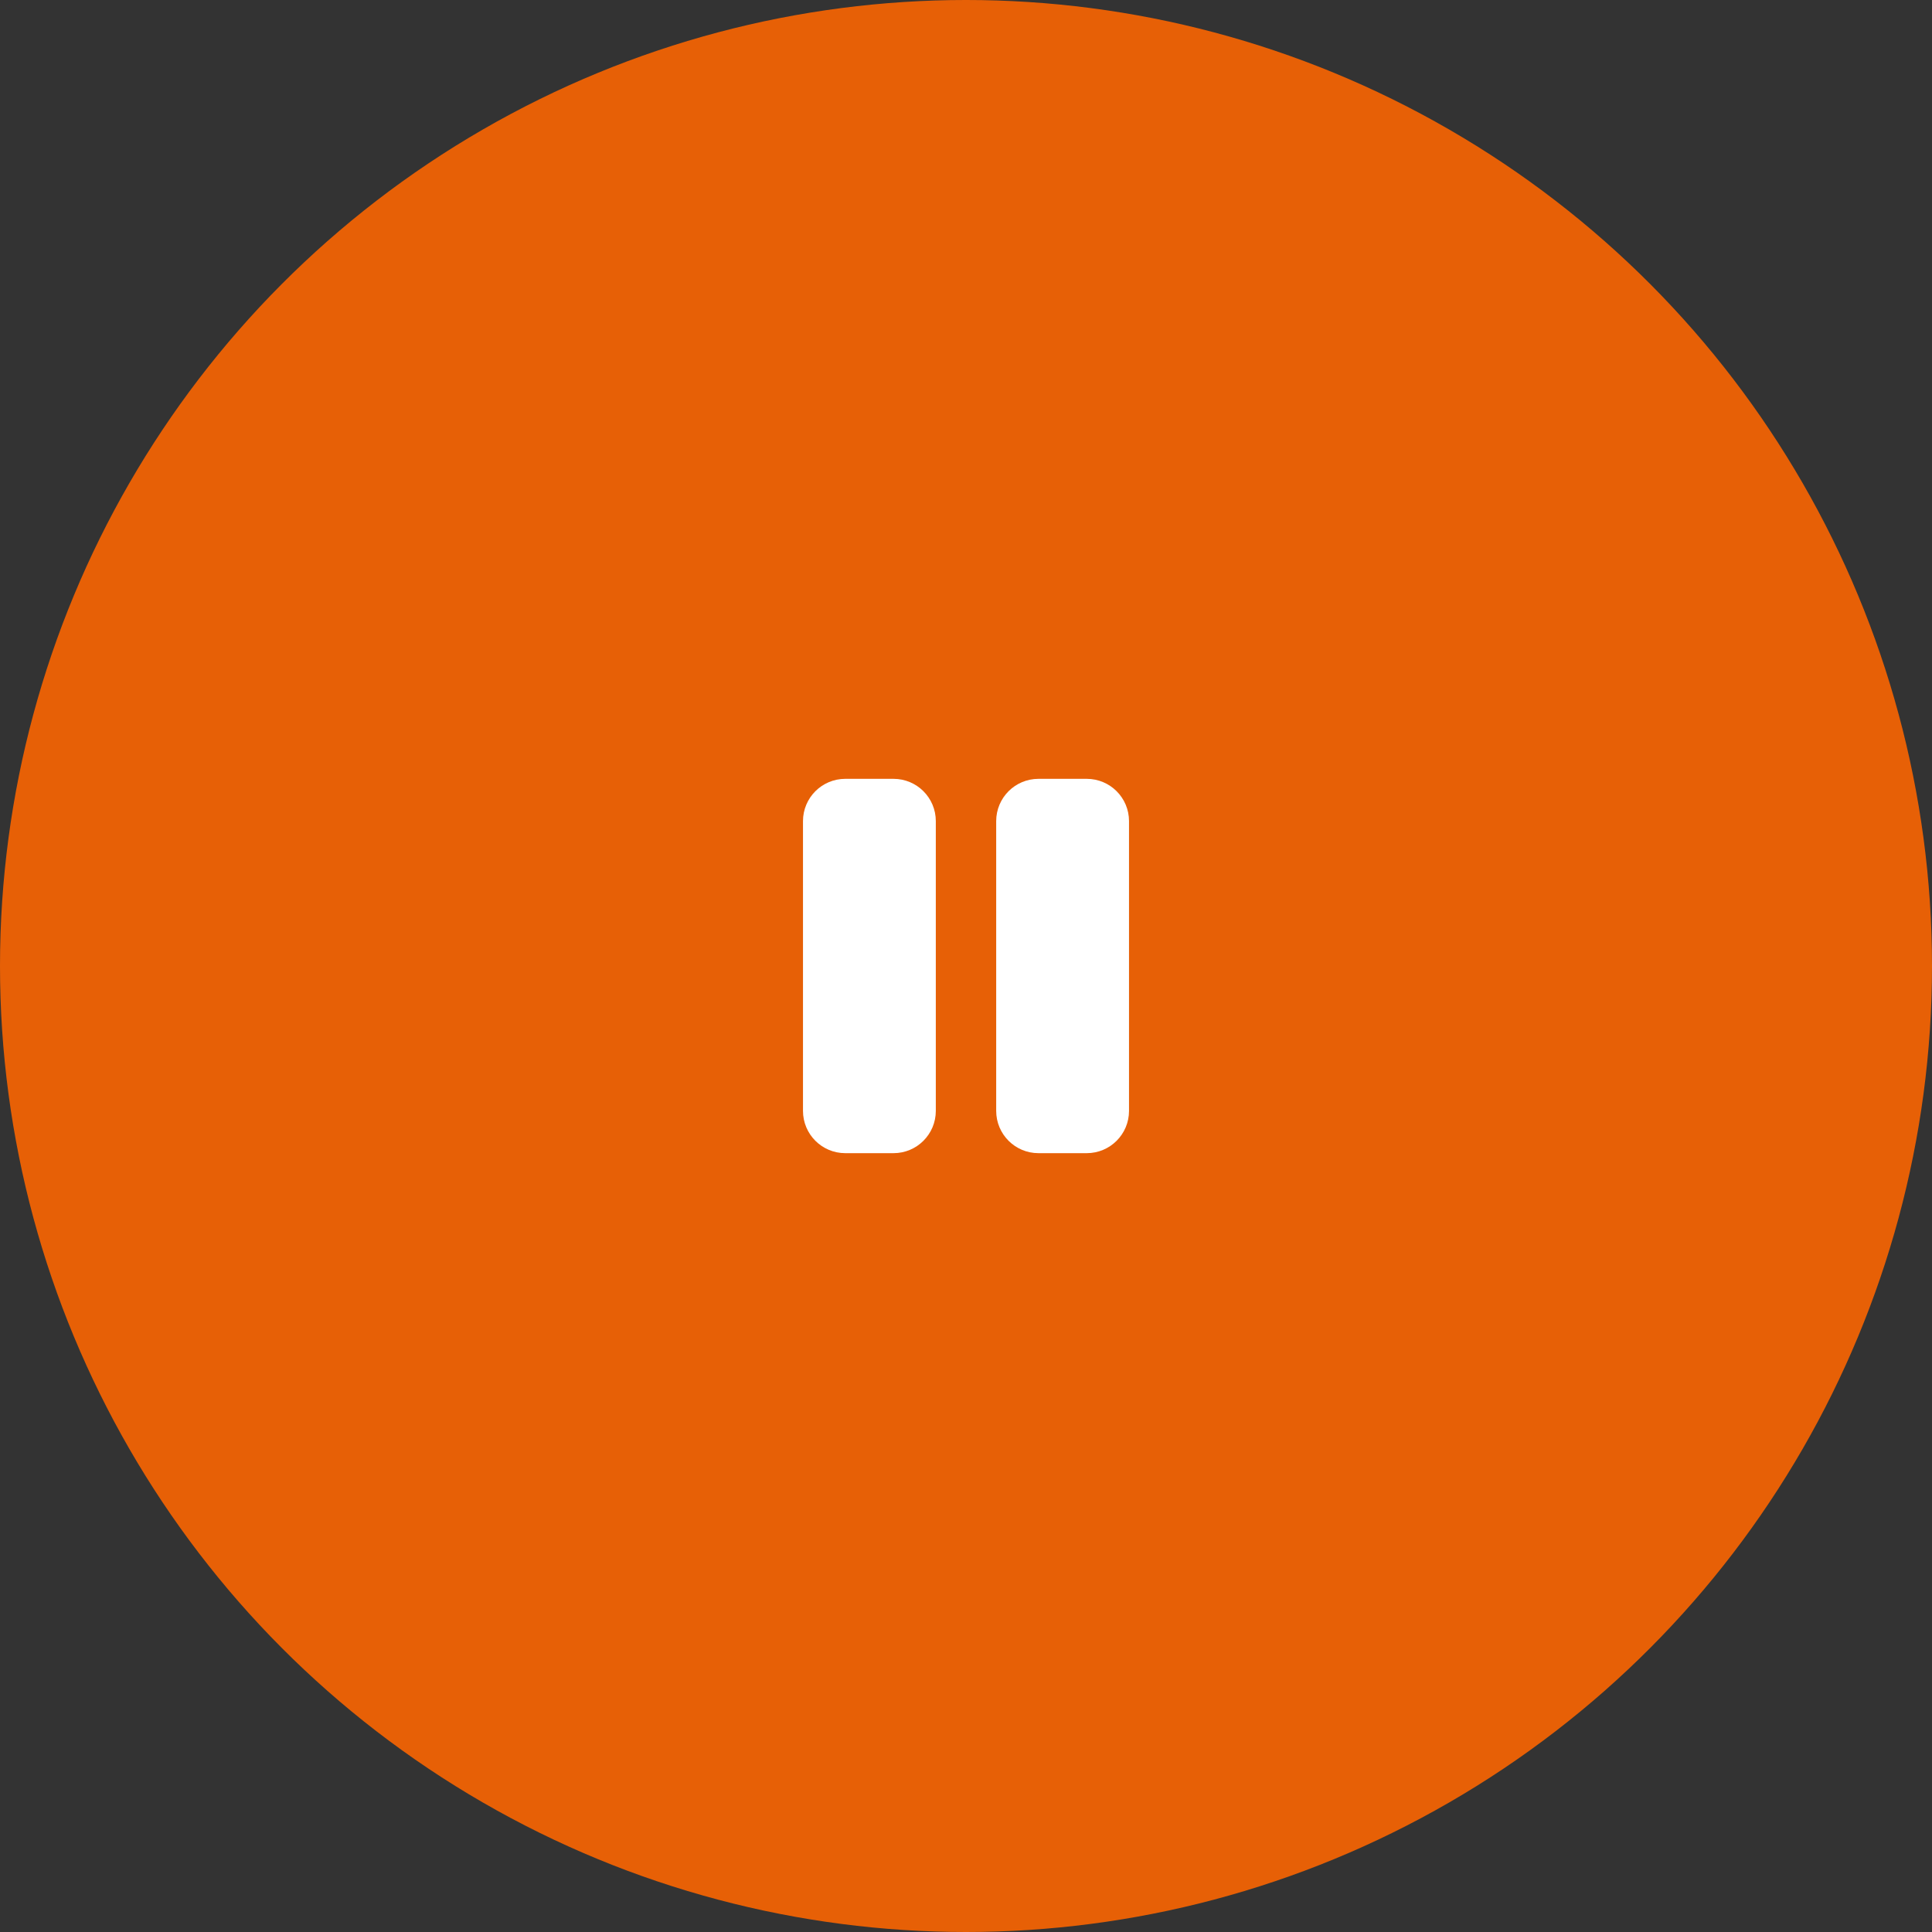 <svg width="80" height="80" viewBox="0 0 80 80" fill="none" xmlns="http://www.w3.org/2000/svg">
<rect x="0" y="0" width="80" height="80" fill="#333333" stroke="none"/>
<circle opacity="0.88" cx="40" cy="40" r="40" fill="#FF6700"/>
<g clip-path="url(#clip0_44_24)">
<path d="M37 33H35C34.448 33 34 33.448 34 34V46C34 46.552 34.448 47 35 47H37C37.552 47 38 46.552 38 46V34C38 33.448 37.552 33 37 33Z" fill="white" stroke="white" stroke-width="1.5" stroke-linecap="round" stroke-linejoin="round"/>
<path d="M45 33H43C42.448 33 42 33.448 42 34V46C42 46.552 42.448 47 43 47H45C45.552 47 46 46.552 46 46V34C46 33.448 45.552 33 45 33Z" fill="white" stroke="white" stroke-width="1.5" stroke-linecap="round" stroke-linejoin="round"/>
</g>
<defs>
<clipPath id="clip0_44_24">
<rect width="24" height="24" fill="white" transform="translate(28 28)"/>
</clipPath>
</defs>
</svg>
